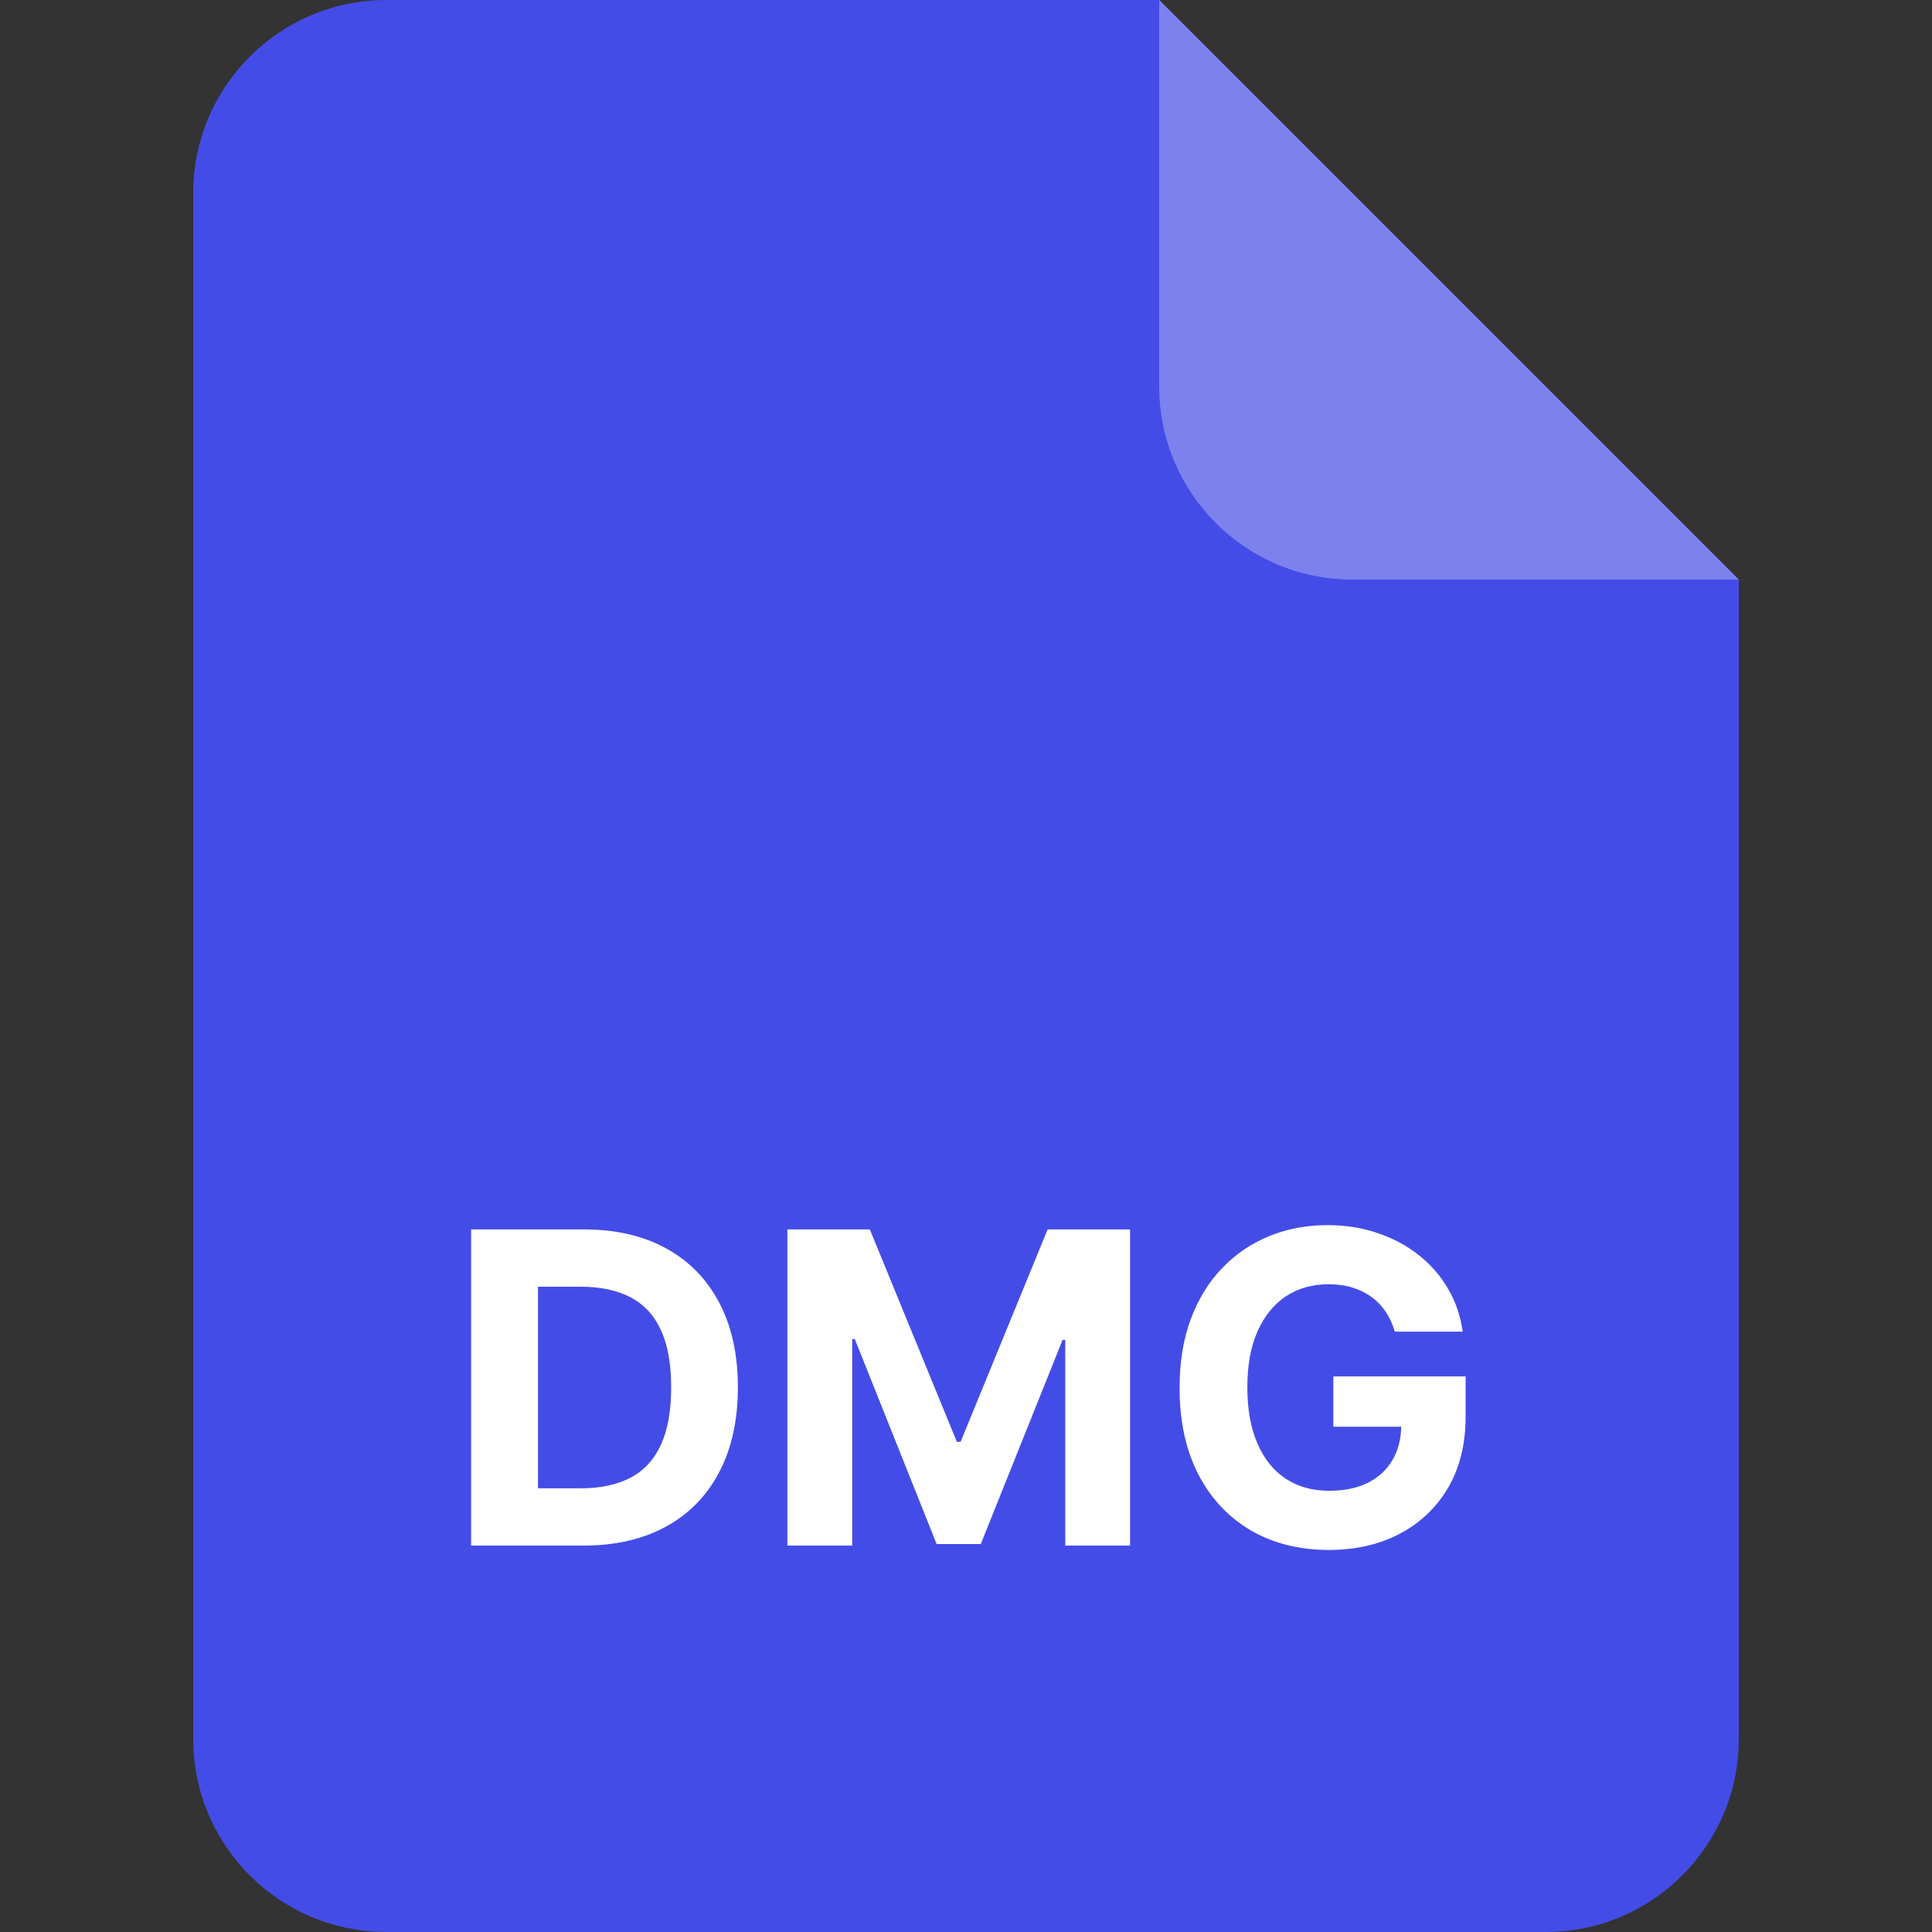 <svg width="40" height="40" viewBox="0 0 40 40" fill="none" xmlns="http://www.w3.org/2000/svg">
<rect x="0" y="0" width="40" height="40" fill="#333333" stroke="none"/>
<path d="M4 4C4 1.791 5.791 0 8 0H24L36 12V36C36 38.209 34.209 40 32 40H8C5.791 40 4 38.209 4 36V4Z" fill="#444CE7"/>
<path opacity="0.3" d="M24 0L36 12H28C25.791 12 24 10.209 24 8V0Z" fill="white"/>
<path d="M12.074 32H9.754V25.454H12.093C12.752 25.454 13.319 25.586 13.794 25.848C14.269 26.108 14.634 26.482 14.89 26.97C15.148 27.457 15.277 28.041 15.277 28.721C15.277 29.403 15.148 29.989 14.89 30.479C14.634 30.969 14.267 31.345 13.787 31.607C13.31 31.869 12.739 32 12.074 32ZM11.138 30.814H12.017C12.426 30.814 12.77 30.742 13.049 30.597C13.33 30.45 13.541 30.223 13.682 29.916C13.825 29.607 13.896 29.209 13.896 28.721C13.896 28.237 13.825 27.842 13.682 27.535C13.541 27.228 13.331 27.003 13.052 26.858C12.773 26.713 12.429 26.64 12.02 26.64H11.138V30.814ZM16.302 25.454H18.009L19.811 29.852H19.888L21.69 25.454H23.397V32H22.055V27.74H22L20.306 31.968H19.392L17.698 27.724H17.644V32H16.302V25.454ZM28.877 27.57C28.833 27.415 28.77 27.277 28.689 27.158C28.608 27.037 28.509 26.934 28.392 26.851C28.276 26.766 28.144 26.701 27.995 26.656C27.848 26.611 27.685 26.589 27.506 26.589C27.172 26.589 26.878 26.672 26.624 26.838C26.373 27.005 26.177 27.246 26.036 27.564C25.895 27.879 25.825 28.265 25.825 28.721C25.825 29.177 25.894 29.565 26.033 29.884C26.171 30.204 26.367 30.448 26.621 30.616C26.875 30.782 27.174 30.865 27.519 30.865C27.832 30.865 28.1 30.81 28.321 30.699C28.545 30.586 28.715 30.428 28.833 30.223C28.952 30.018 29.012 29.777 29.012 29.497L29.293 29.539H27.605V28.497H30.344V29.322C30.344 29.897 30.223 30.391 29.98 30.805C29.737 31.216 29.403 31.533 28.976 31.757C28.55 31.979 28.062 32.09 27.513 32.09C26.899 32.09 26.36 31.954 25.895 31.684C25.431 31.411 25.069 31.024 24.809 30.523C24.551 30.021 24.422 29.424 24.422 28.734C24.422 28.203 24.499 27.73 24.652 27.315C24.808 26.897 25.025 26.543 25.304 26.254C25.583 25.964 25.908 25.743 26.279 25.592C26.65 25.441 27.051 25.365 27.484 25.365C27.855 25.365 28.2 25.419 28.519 25.528C28.839 25.635 29.122 25.786 29.369 25.982C29.619 26.178 29.822 26.411 29.98 26.682C30.138 26.95 30.239 27.246 30.284 27.57H28.877Z" fill="white"/>
</svg>
